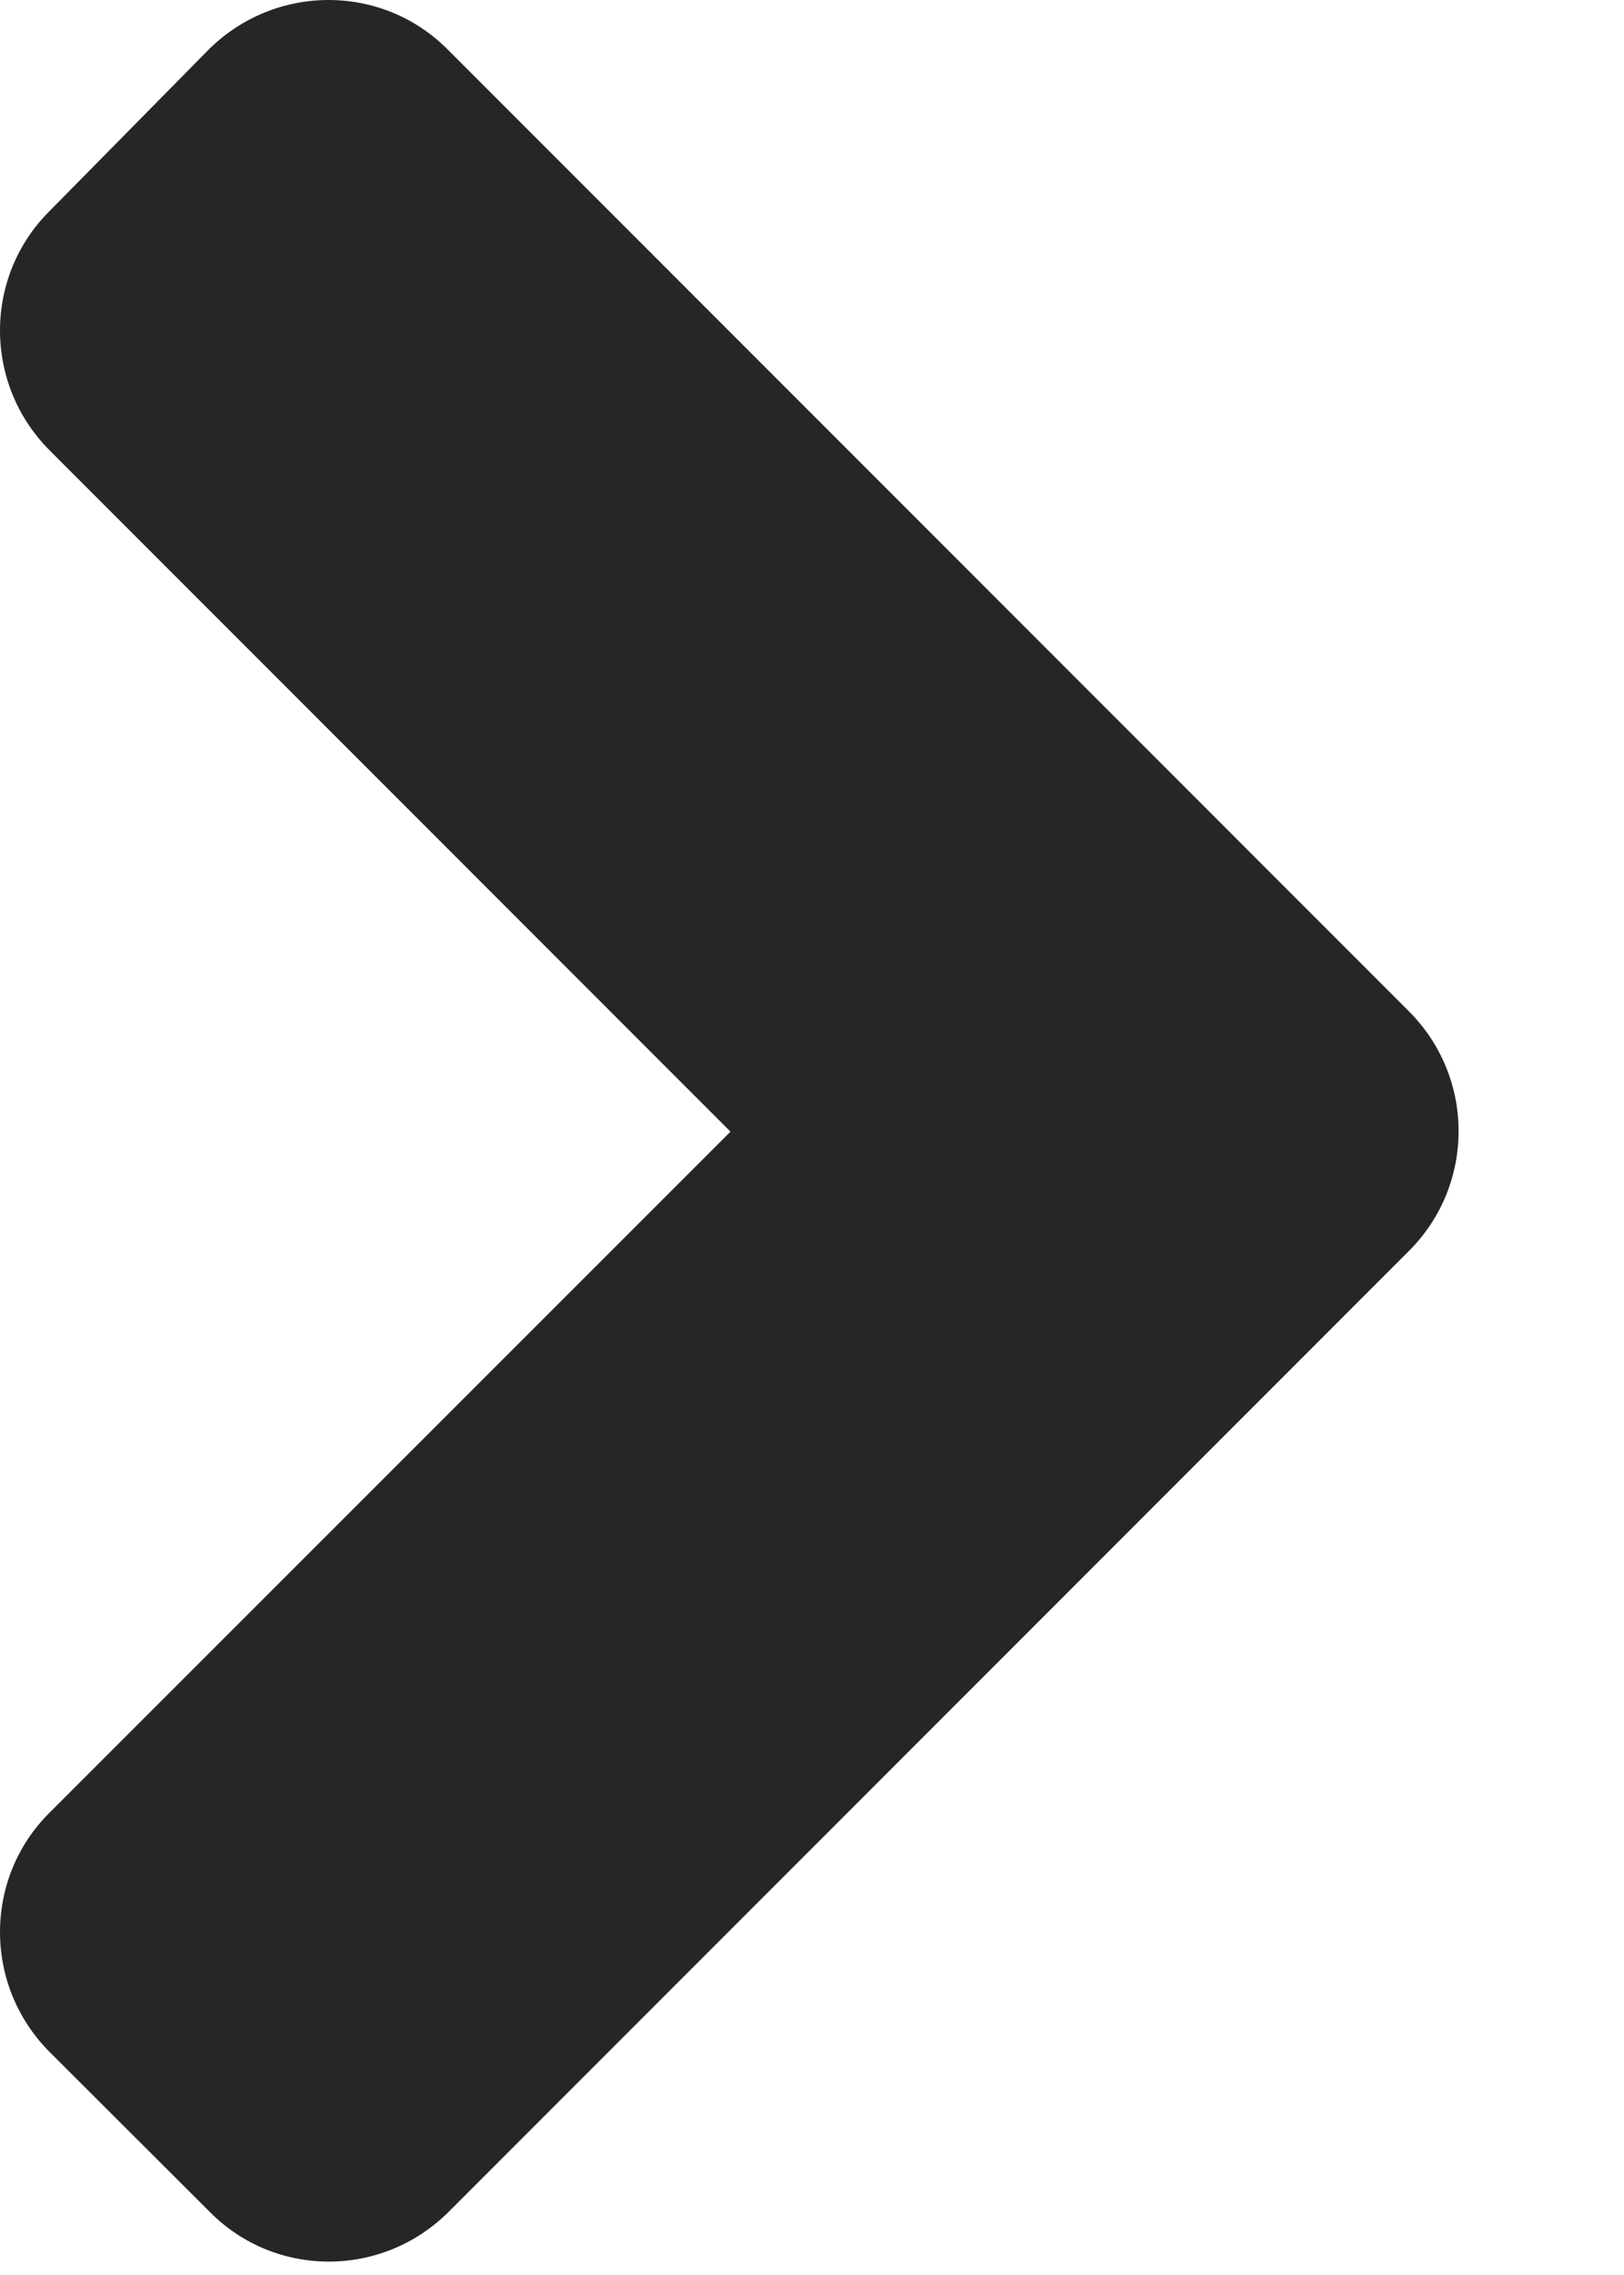 <svg width="5" height="7" viewBox="0 0 5 7" fill="none" xmlns="http://www.w3.org/2000/svg">
<path d="M4.338 3.849L1.382 6.805C1.177 7.01 0.847 7.01 0.645 6.805L0.153 6.314C-0.051 6.11 -0.051 5.779 0.153 5.577L2.249 3.482L0.153 1.386C-0.051 1.182 -0.051 0.851 0.153 0.649L0.642 0.153C0.847 -0.051 1.177 -0.051 1.379 0.153L4.336 3.11C4.542 3.314 4.542 3.645 4.338 3.849Z" fill="#262626"/>
</svg>

